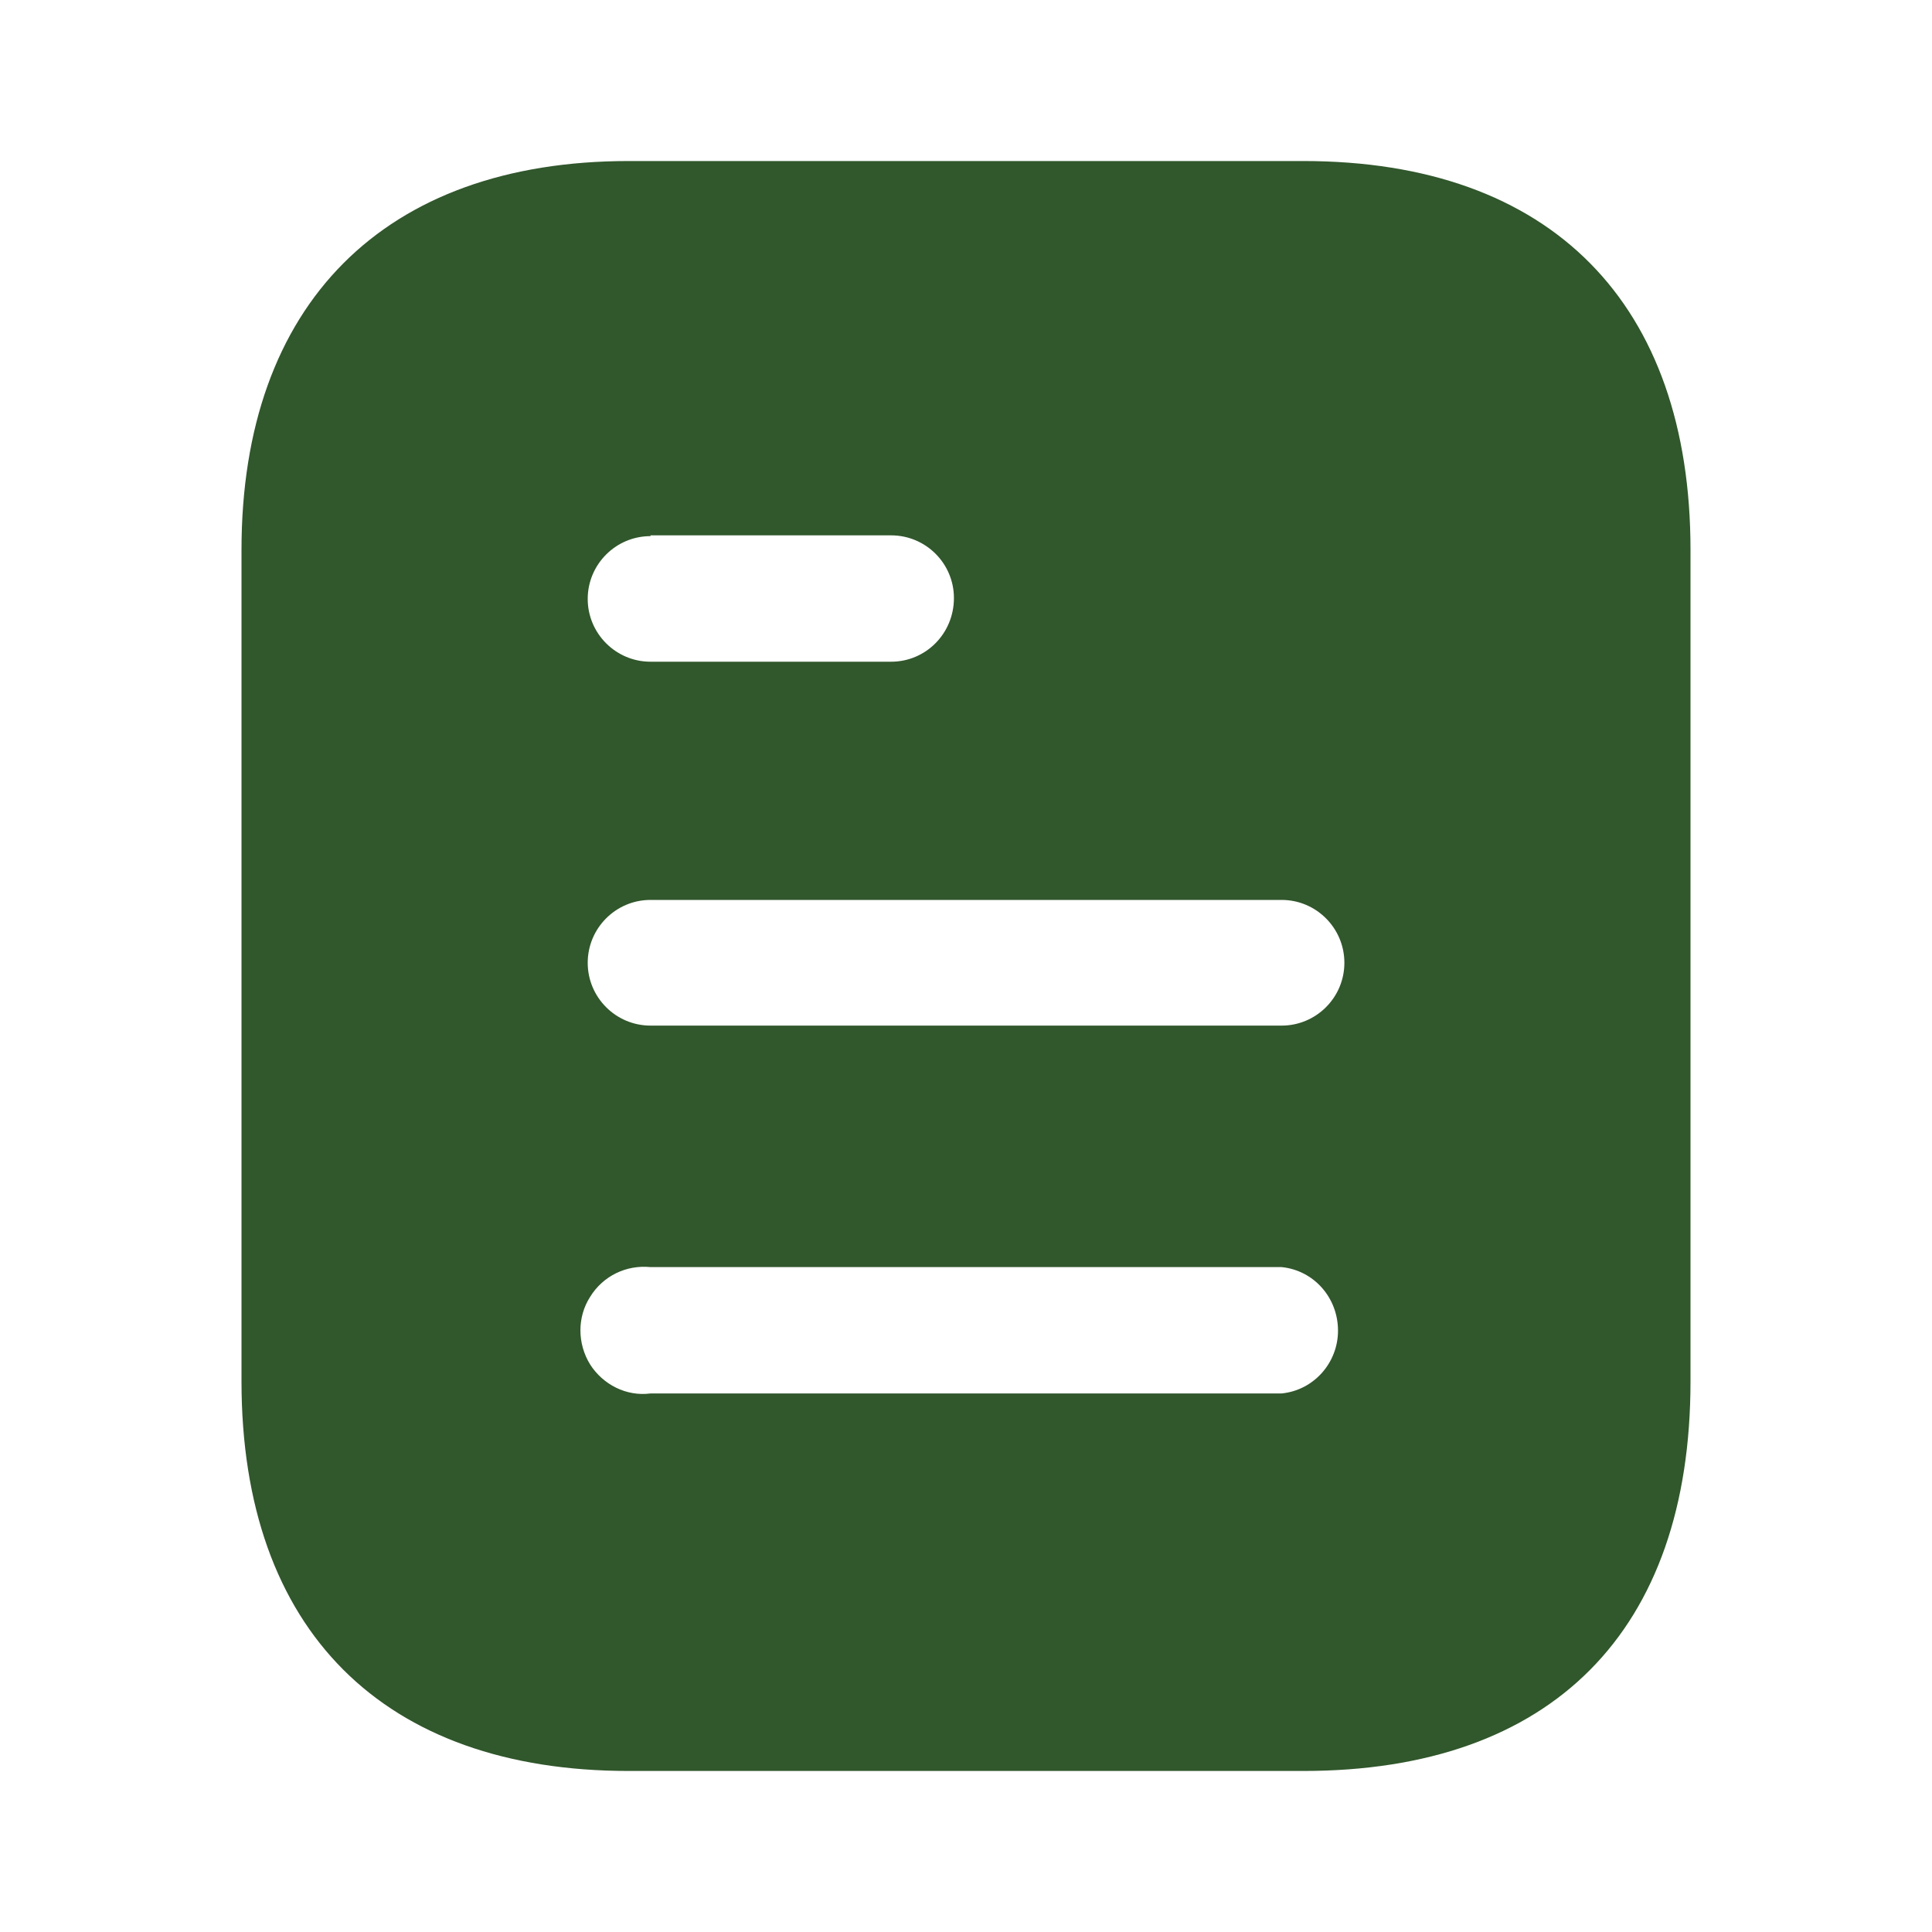 <svg width="20" height="20" viewBox="0 0 20 20" fill="none" xmlns="http://www.w3.org/2000/svg">
    <path fill-rule="evenodd" clip-rule="evenodd"
        d="M6.508 1.667H13.492C16.067 1.667 17.5 3.15 17.5 5.692V14.3C17.5 16.883 16.067 18.333 13.492 18.333H6.508C3.975 18.333 2.5 16.883 2.5 14.3V5.692C2.5 3.15 3.975 1.667 6.508 1.667ZM6.734 5.55V5.542H9.225C9.584 5.542 9.875 5.833 9.875 6.191C9.875 6.558 9.584 6.85 9.225 6.85H6.734C6.375 6.85 6.084 6.558 6.084 6.2C6.084 5.842 6.375 5.55 6.734 5.55ZM6.734 10.617H13.267C13.626 10.617 13.917 10.325 13.917 9.967C13.917 9.608 13.626 9.316 13.267 9.316H6.734C6.375 9.316 6.084 9.608 6.084 9.967C6.084 10.325 6.375 10.617 6.734 10.617ZM6.734 14.425H13.267C13.6 14.392 13.851 14.108 13.851 13.775C13.851 13.433 13.6 13.15 13.267 13.117H6.734C6.484 13.092 6.242 13.208 6.109 13.425C5.975 13.633 5.975 13.908 6.109 14.125C6.242 14.333 6.484 14.458 6.734 14.425Z"
        fill="#31572C" />
</svg>
    